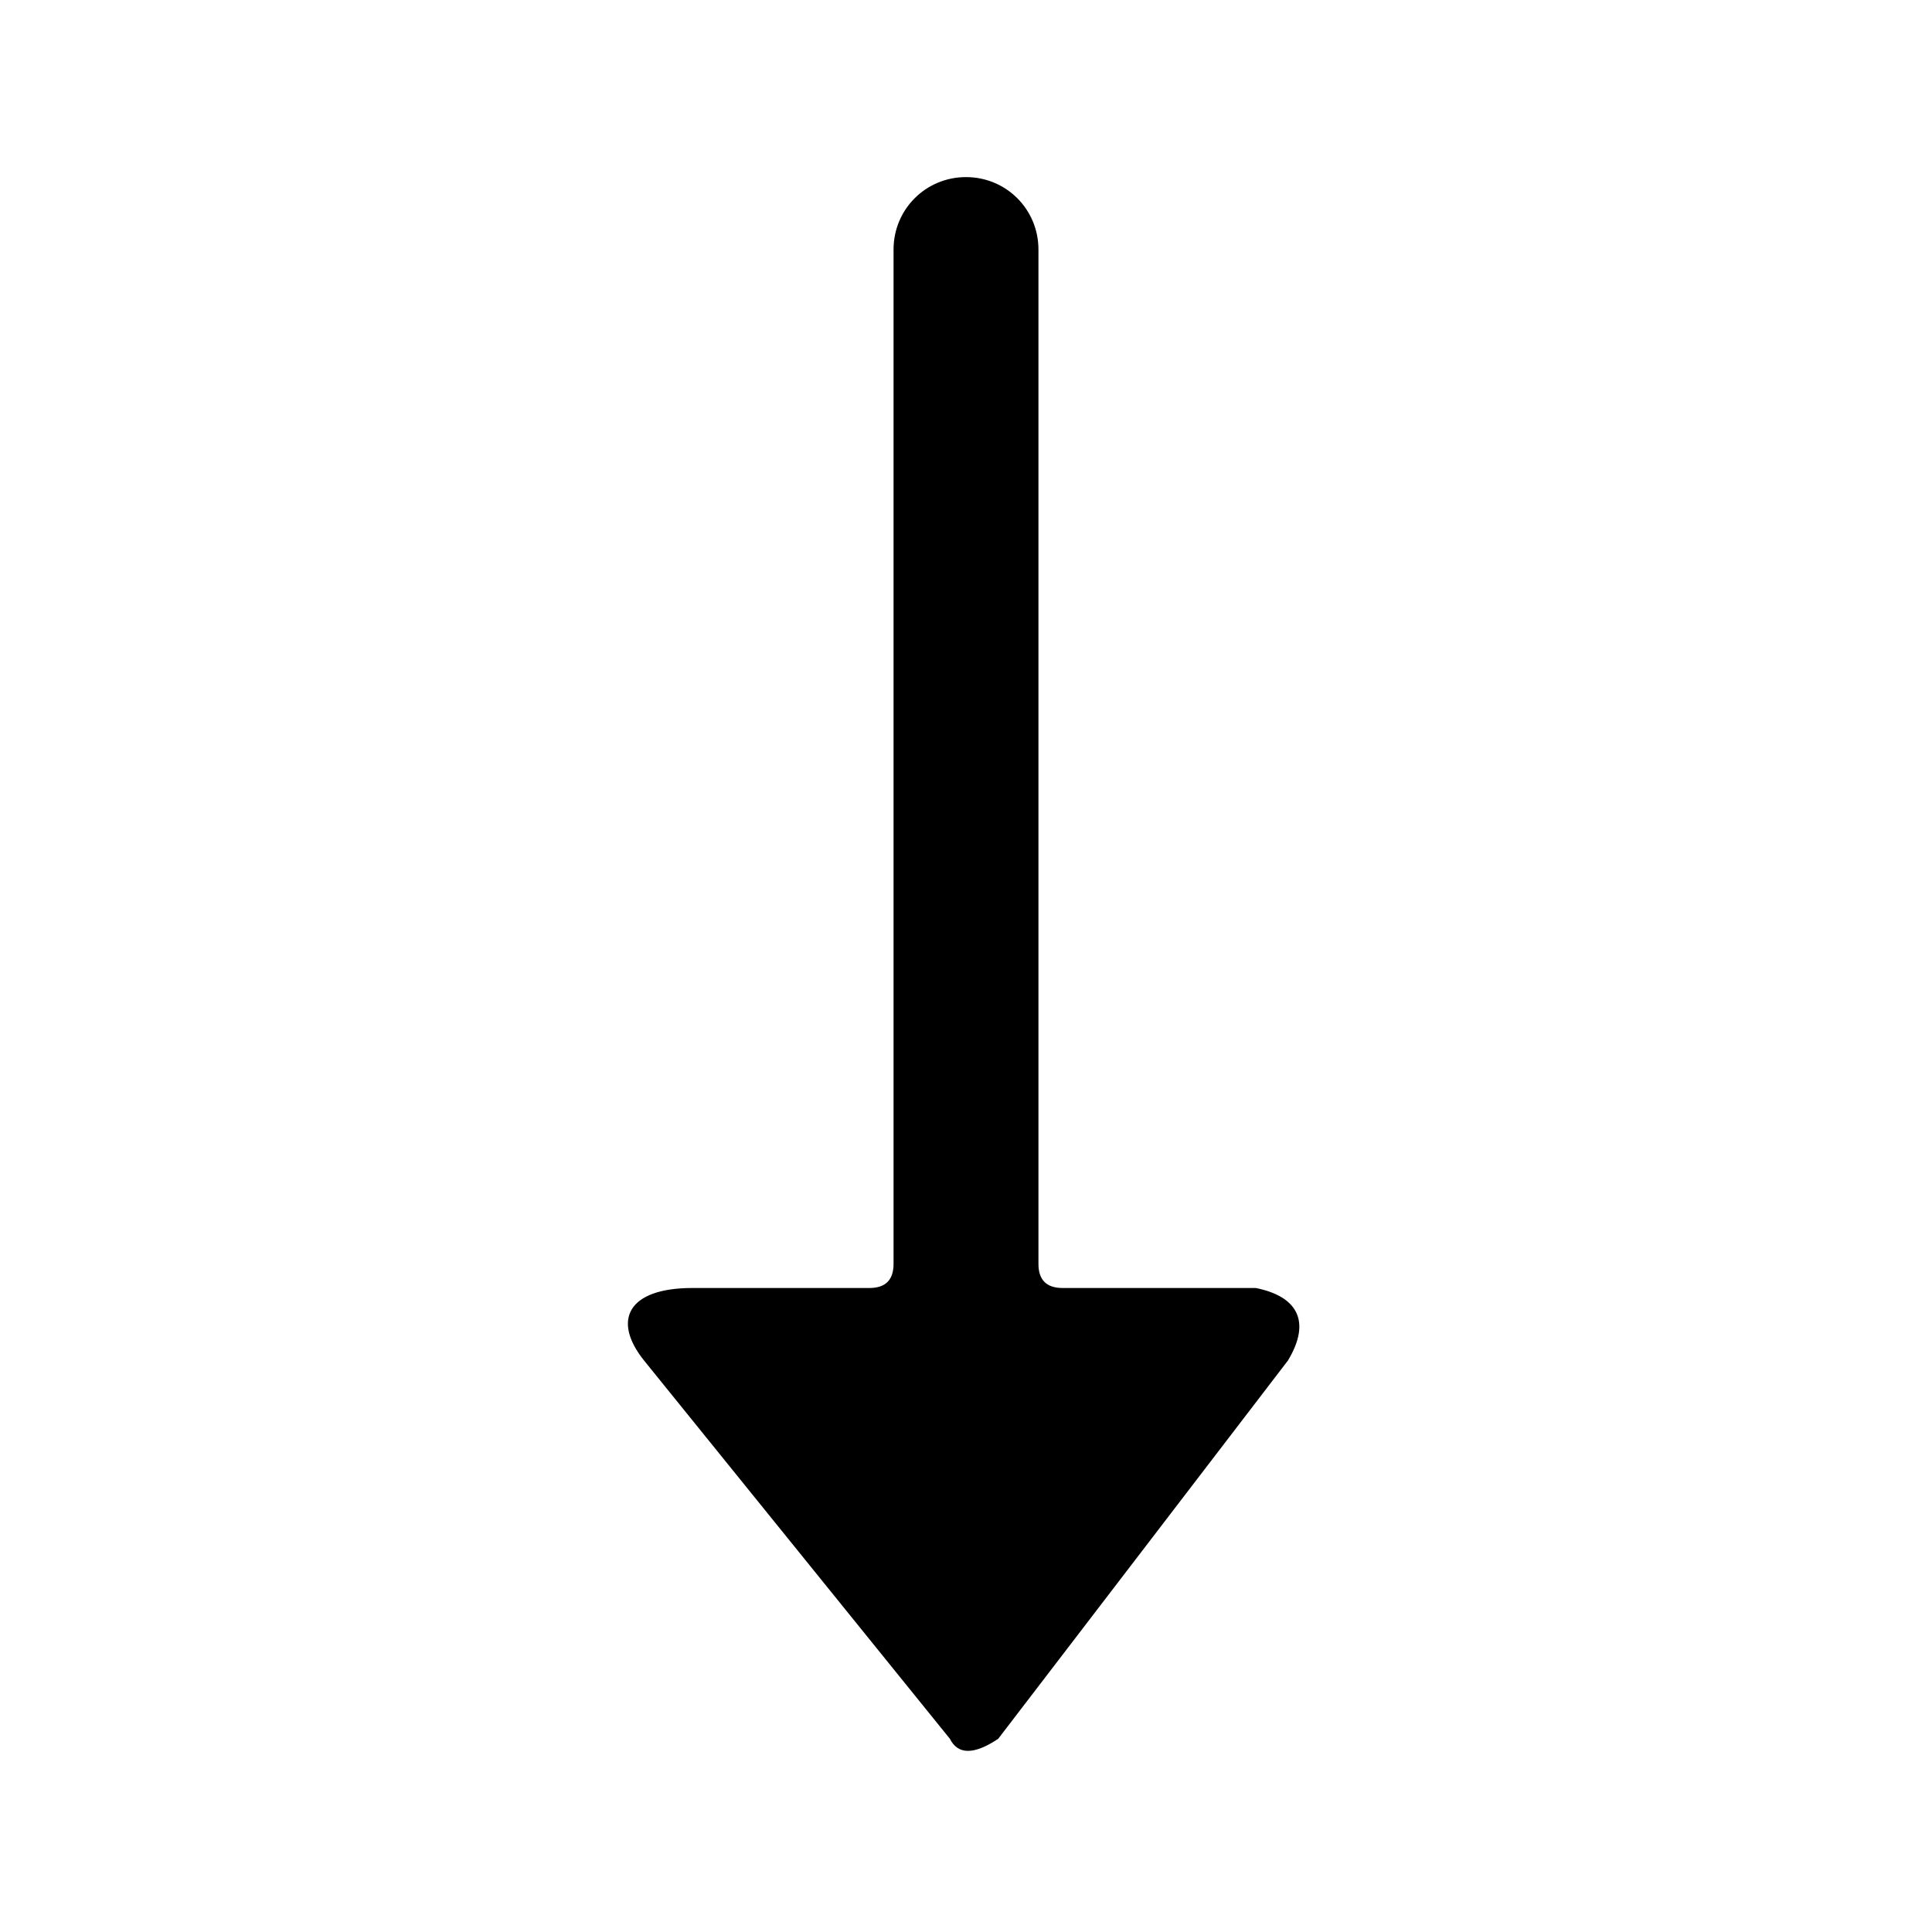 <?xml version="1.0" encoding="utf-8"?>
<!-- Generator: Adobe Illustrator 27.2.0, SVG Export Plug-In . SVG Version: 6.00 Build 0)  -->
<svg version="1.1" id="Layer_1" xmlns="http://www.w3.org/2000/svg" xmlns:xlink="http://www.w3.org/1999/xlink" x="0px" y="0px"
	 viewBox="0 0 24 24" style="enable-background:new 0 0 24 24;" xml:space="preserve">
<style type="text/css">
	.st0{fill-rule:evenodd;clip-rule:evenodd;}
</style>
<path class="st0" d="M12.4,21.6l3.6-4.7c0.3-0.5,0.1-0.8-0.4-0.9h-2.4c-0.2,0-0.3-0.1-0.3-0.3V3.1c0-0.5-0.4-0.9-0.9-0.9
	c-0.5,0-0.9,0.4-0.9,0.9v12.6c0,0.2-0.1,0.3-0.3,0.3H8.6c-0.8,0-1,0.4-0.6,0.9l3.8,4.7C11.9,21.8,12.1,21.8,12.4,21.6L12.4,21.6z"/>
</svg>
